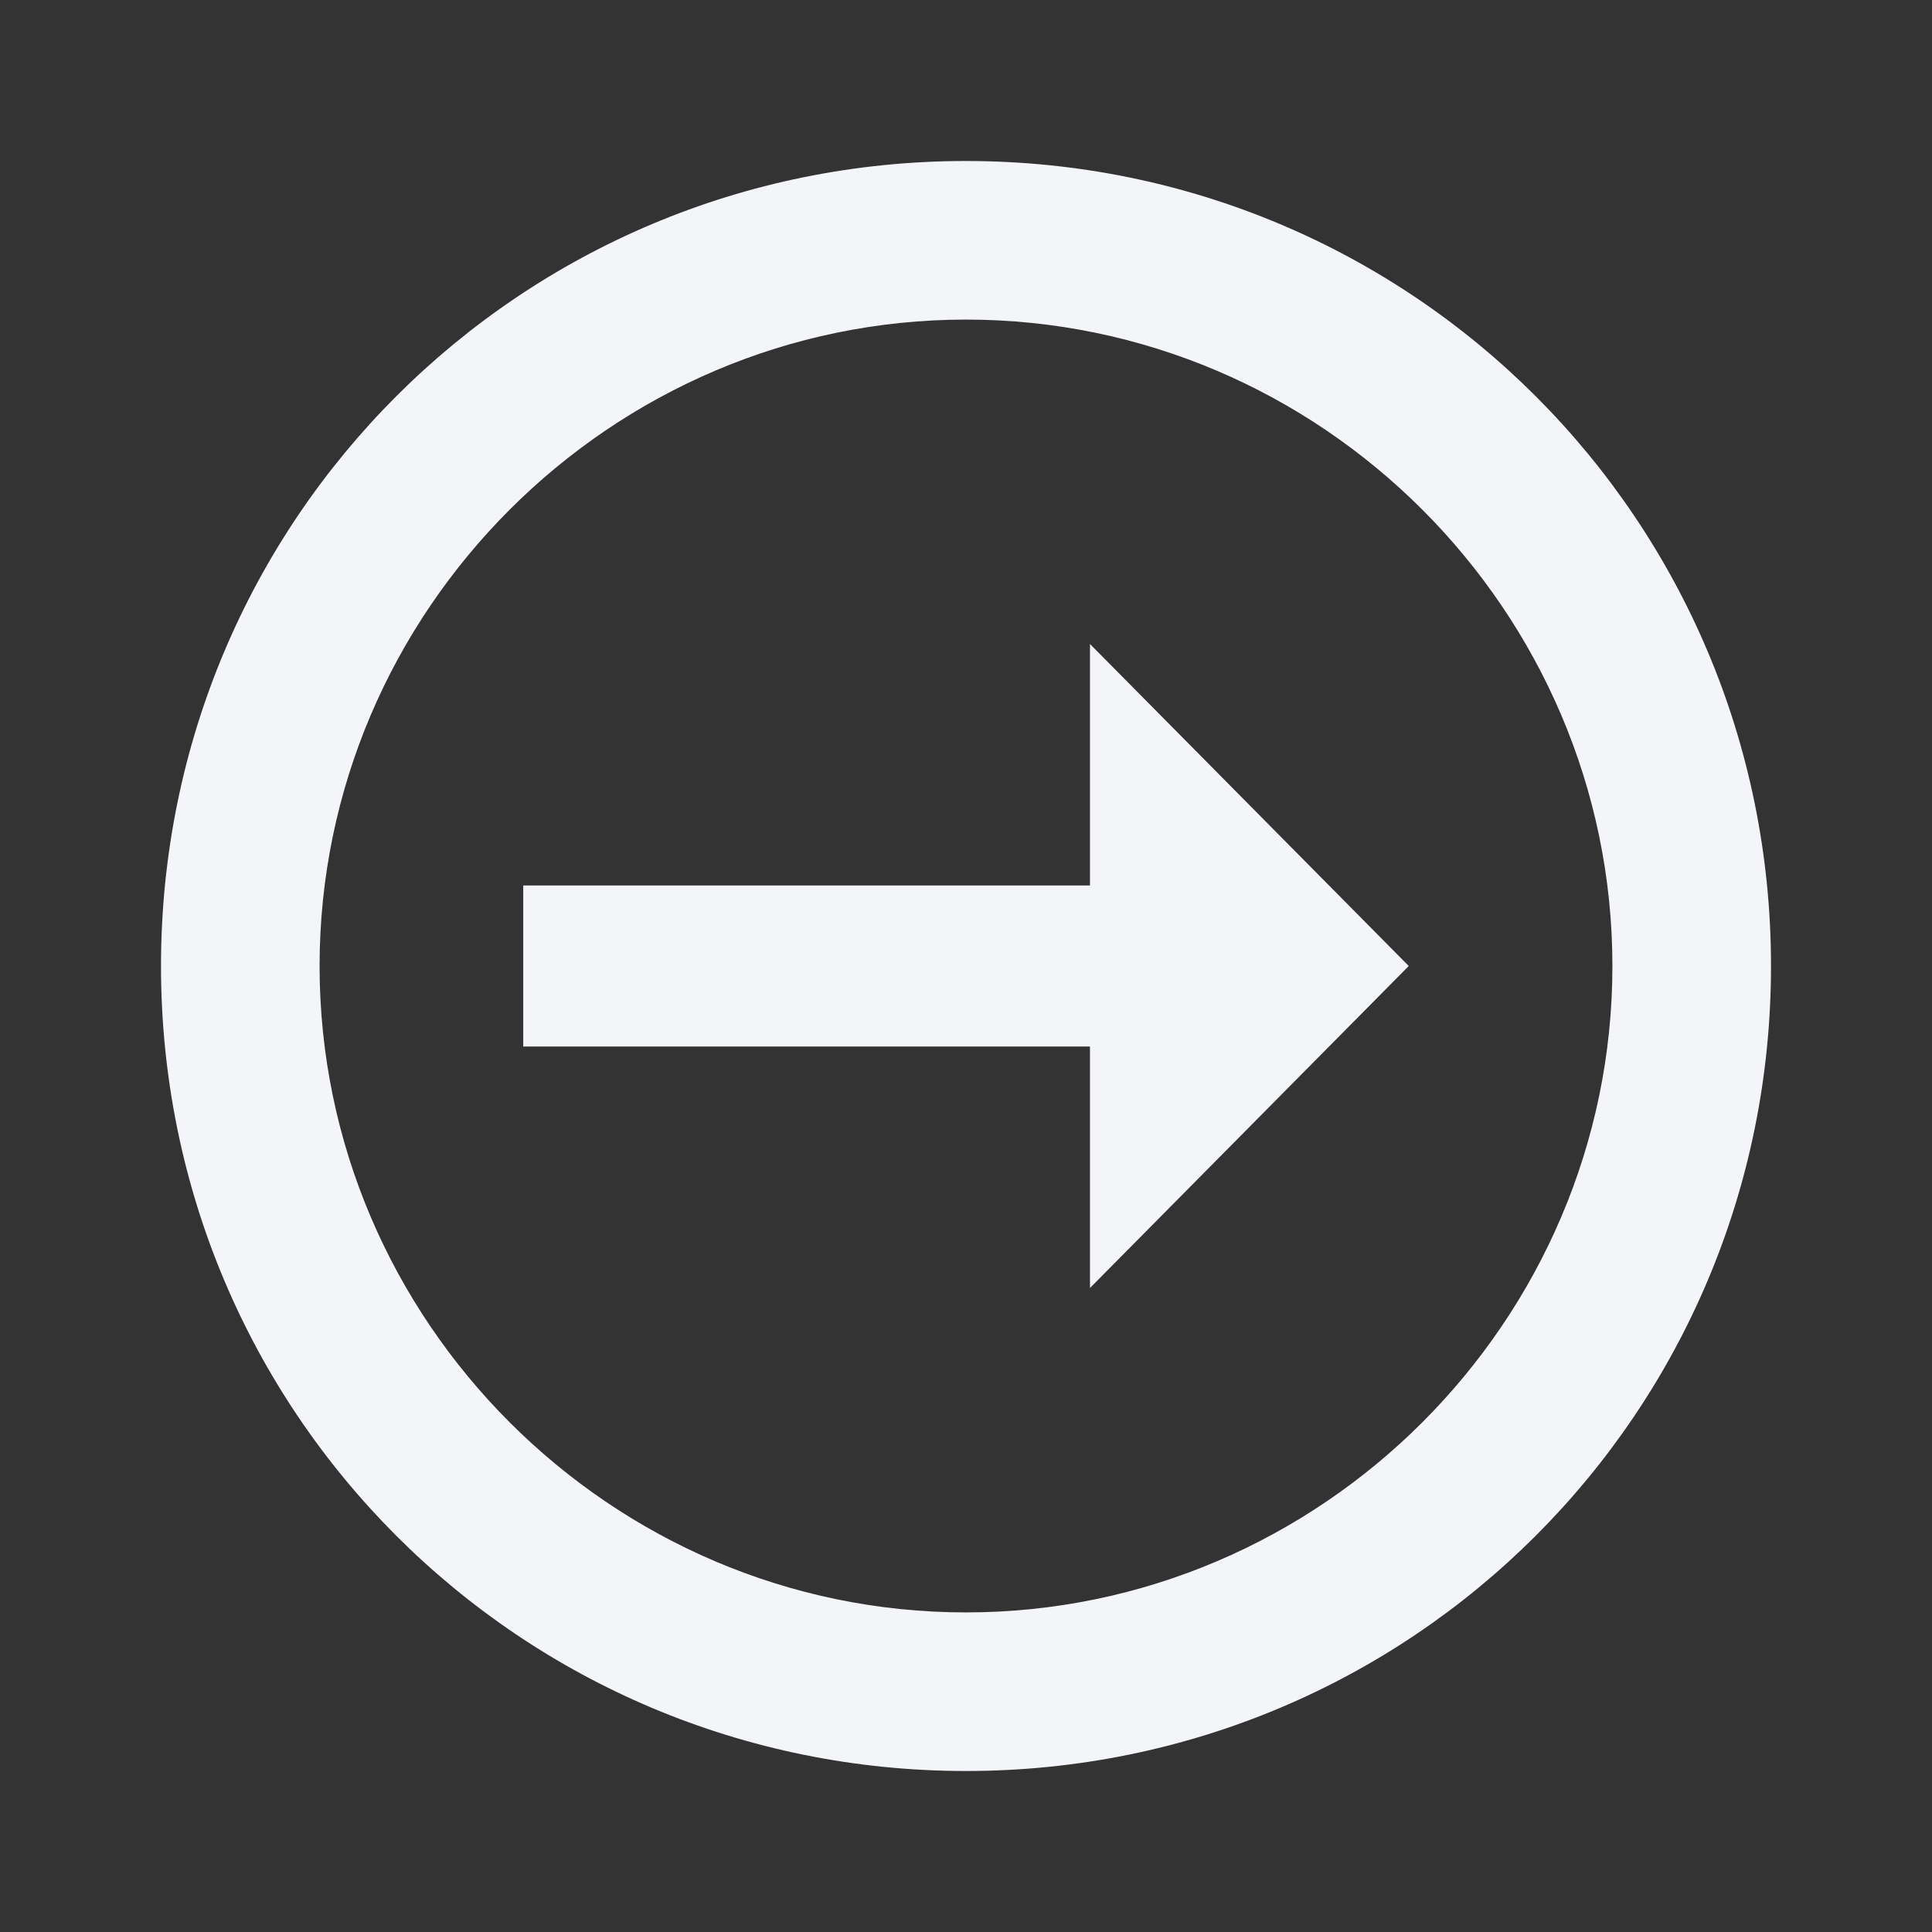<?xml version="1.0" encoding="UTF-8"?><!DOCTYPE svg PUBLIC "-//W3C//DTD SVG 1.1//EN" "http://www.w3.org/Graphics/SVG/1.1/DTD/svg11.dtd"><svg fill="#f4f5f8" xmlns="http://www.w3.org/2000/svg" xmlns:xlink="http://www.w3.org/1999/xlink" version="1.1" id="mdi-arrow-right-thin-circle-outline" width="24" height="24" viewBox="0 0 24 24"><rect x="0" y="0" width="24" height="24" fill="#333333" stroke="none"/><path d="M20.03 12C20.03 7.59 16.41 3.97 12 3.97C7.59 3.97 3.97 7.59 3.97 12C3.97 16.41 7.59 20.03 12 20.03C16.41 20.03 20.03 16.41 20.03 12M22 12C22 17.54 17.54 22 12 22C6.46 22 2 17.54 2 12C2 6.46 6.46 2 12 2C17.54 2 22 6.46 22 12M13.54 13V16L17.5 12L13.54 8V11H6.5V13" /></svg>
